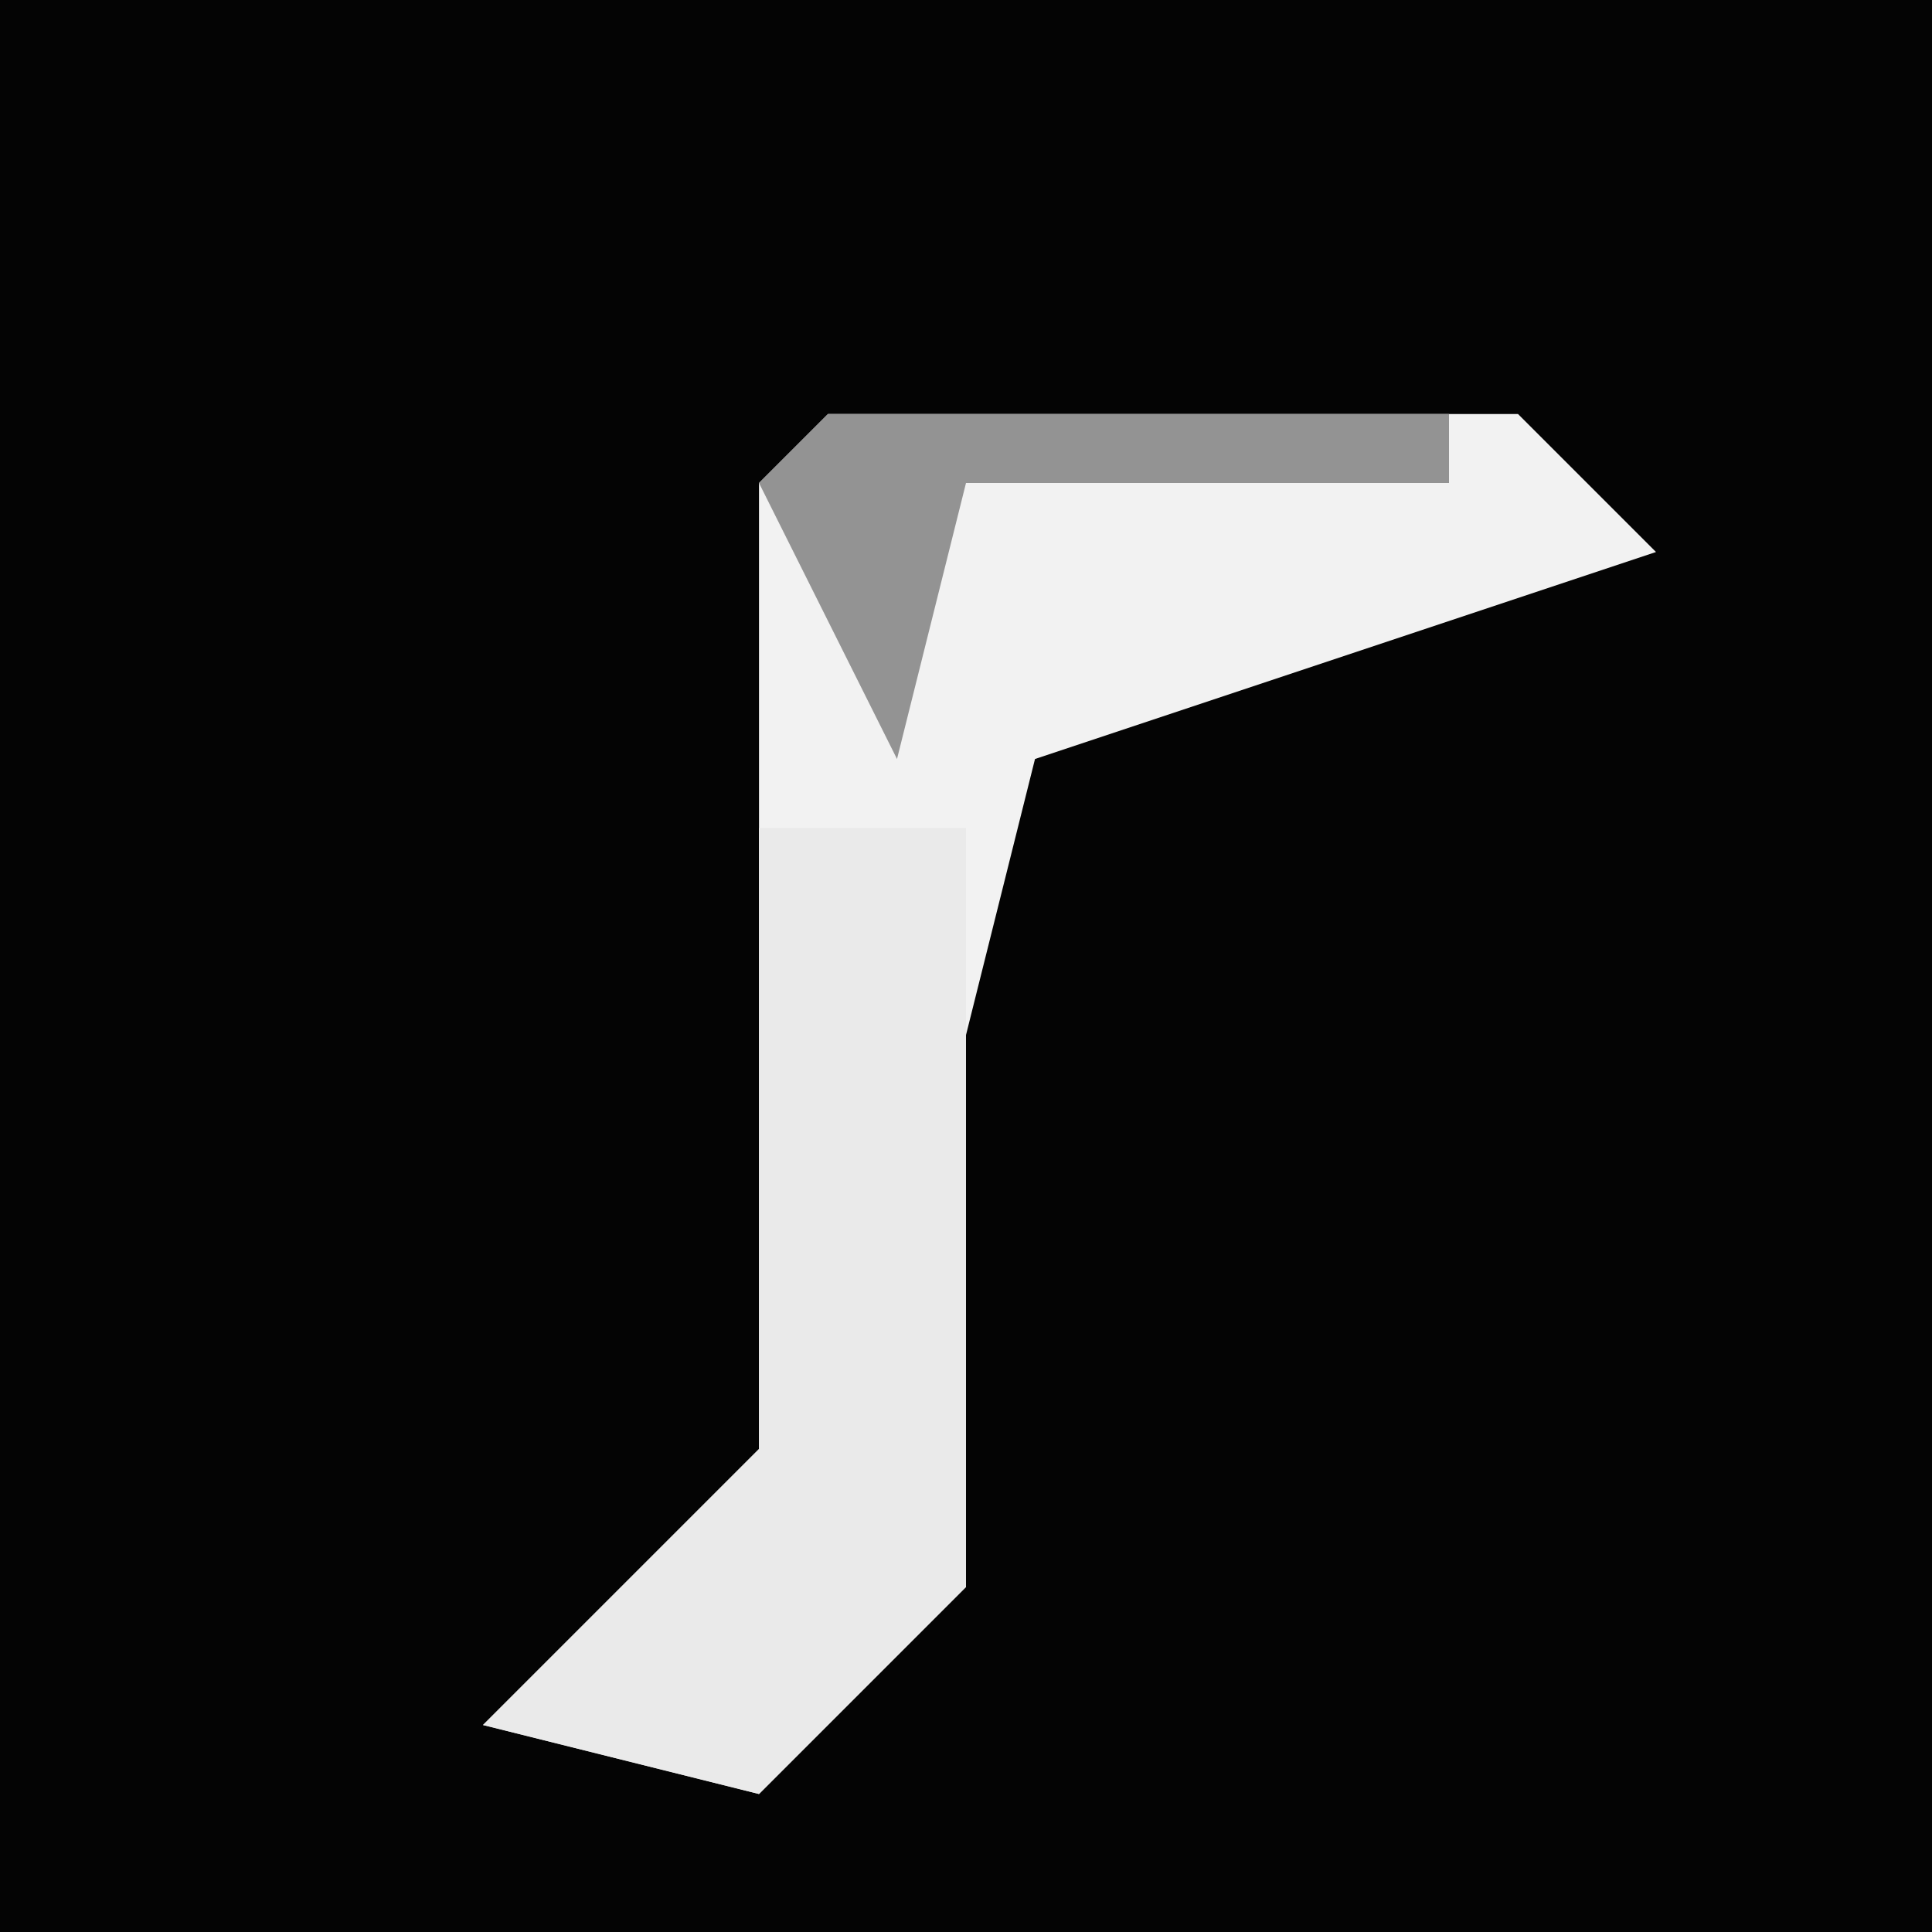 <?xml version="1.0" encoding="UTF-8"?>
<svg version="1.1" xmlns="http://www.w3.org/2000/svg" width="28" height="28">
<path d="M0,0 L28,0 L28,28 L0,28 Z " fill="#040404" transform="translate(0,0)"/>
<path d="M0,0 L10,0 L12,2 L3,5 L2,9 L2,17 L-1,20 L-5,19 L-1,15 L-1,1 Z " fill="#F2F2F2" transform="translate(12,6)"/>
<path d="M0,0 L3,0 L3,11 L0,14 L-4,13 L0,9 Z " fill="#EAEAEA" transform="translate(11,12)"/>
<path d="M0,0 L9,0 L9,1 L2,1 L1,5 L-1,1 Z " fill="#939393" transform="translate(12,6)"/>
</svg>
